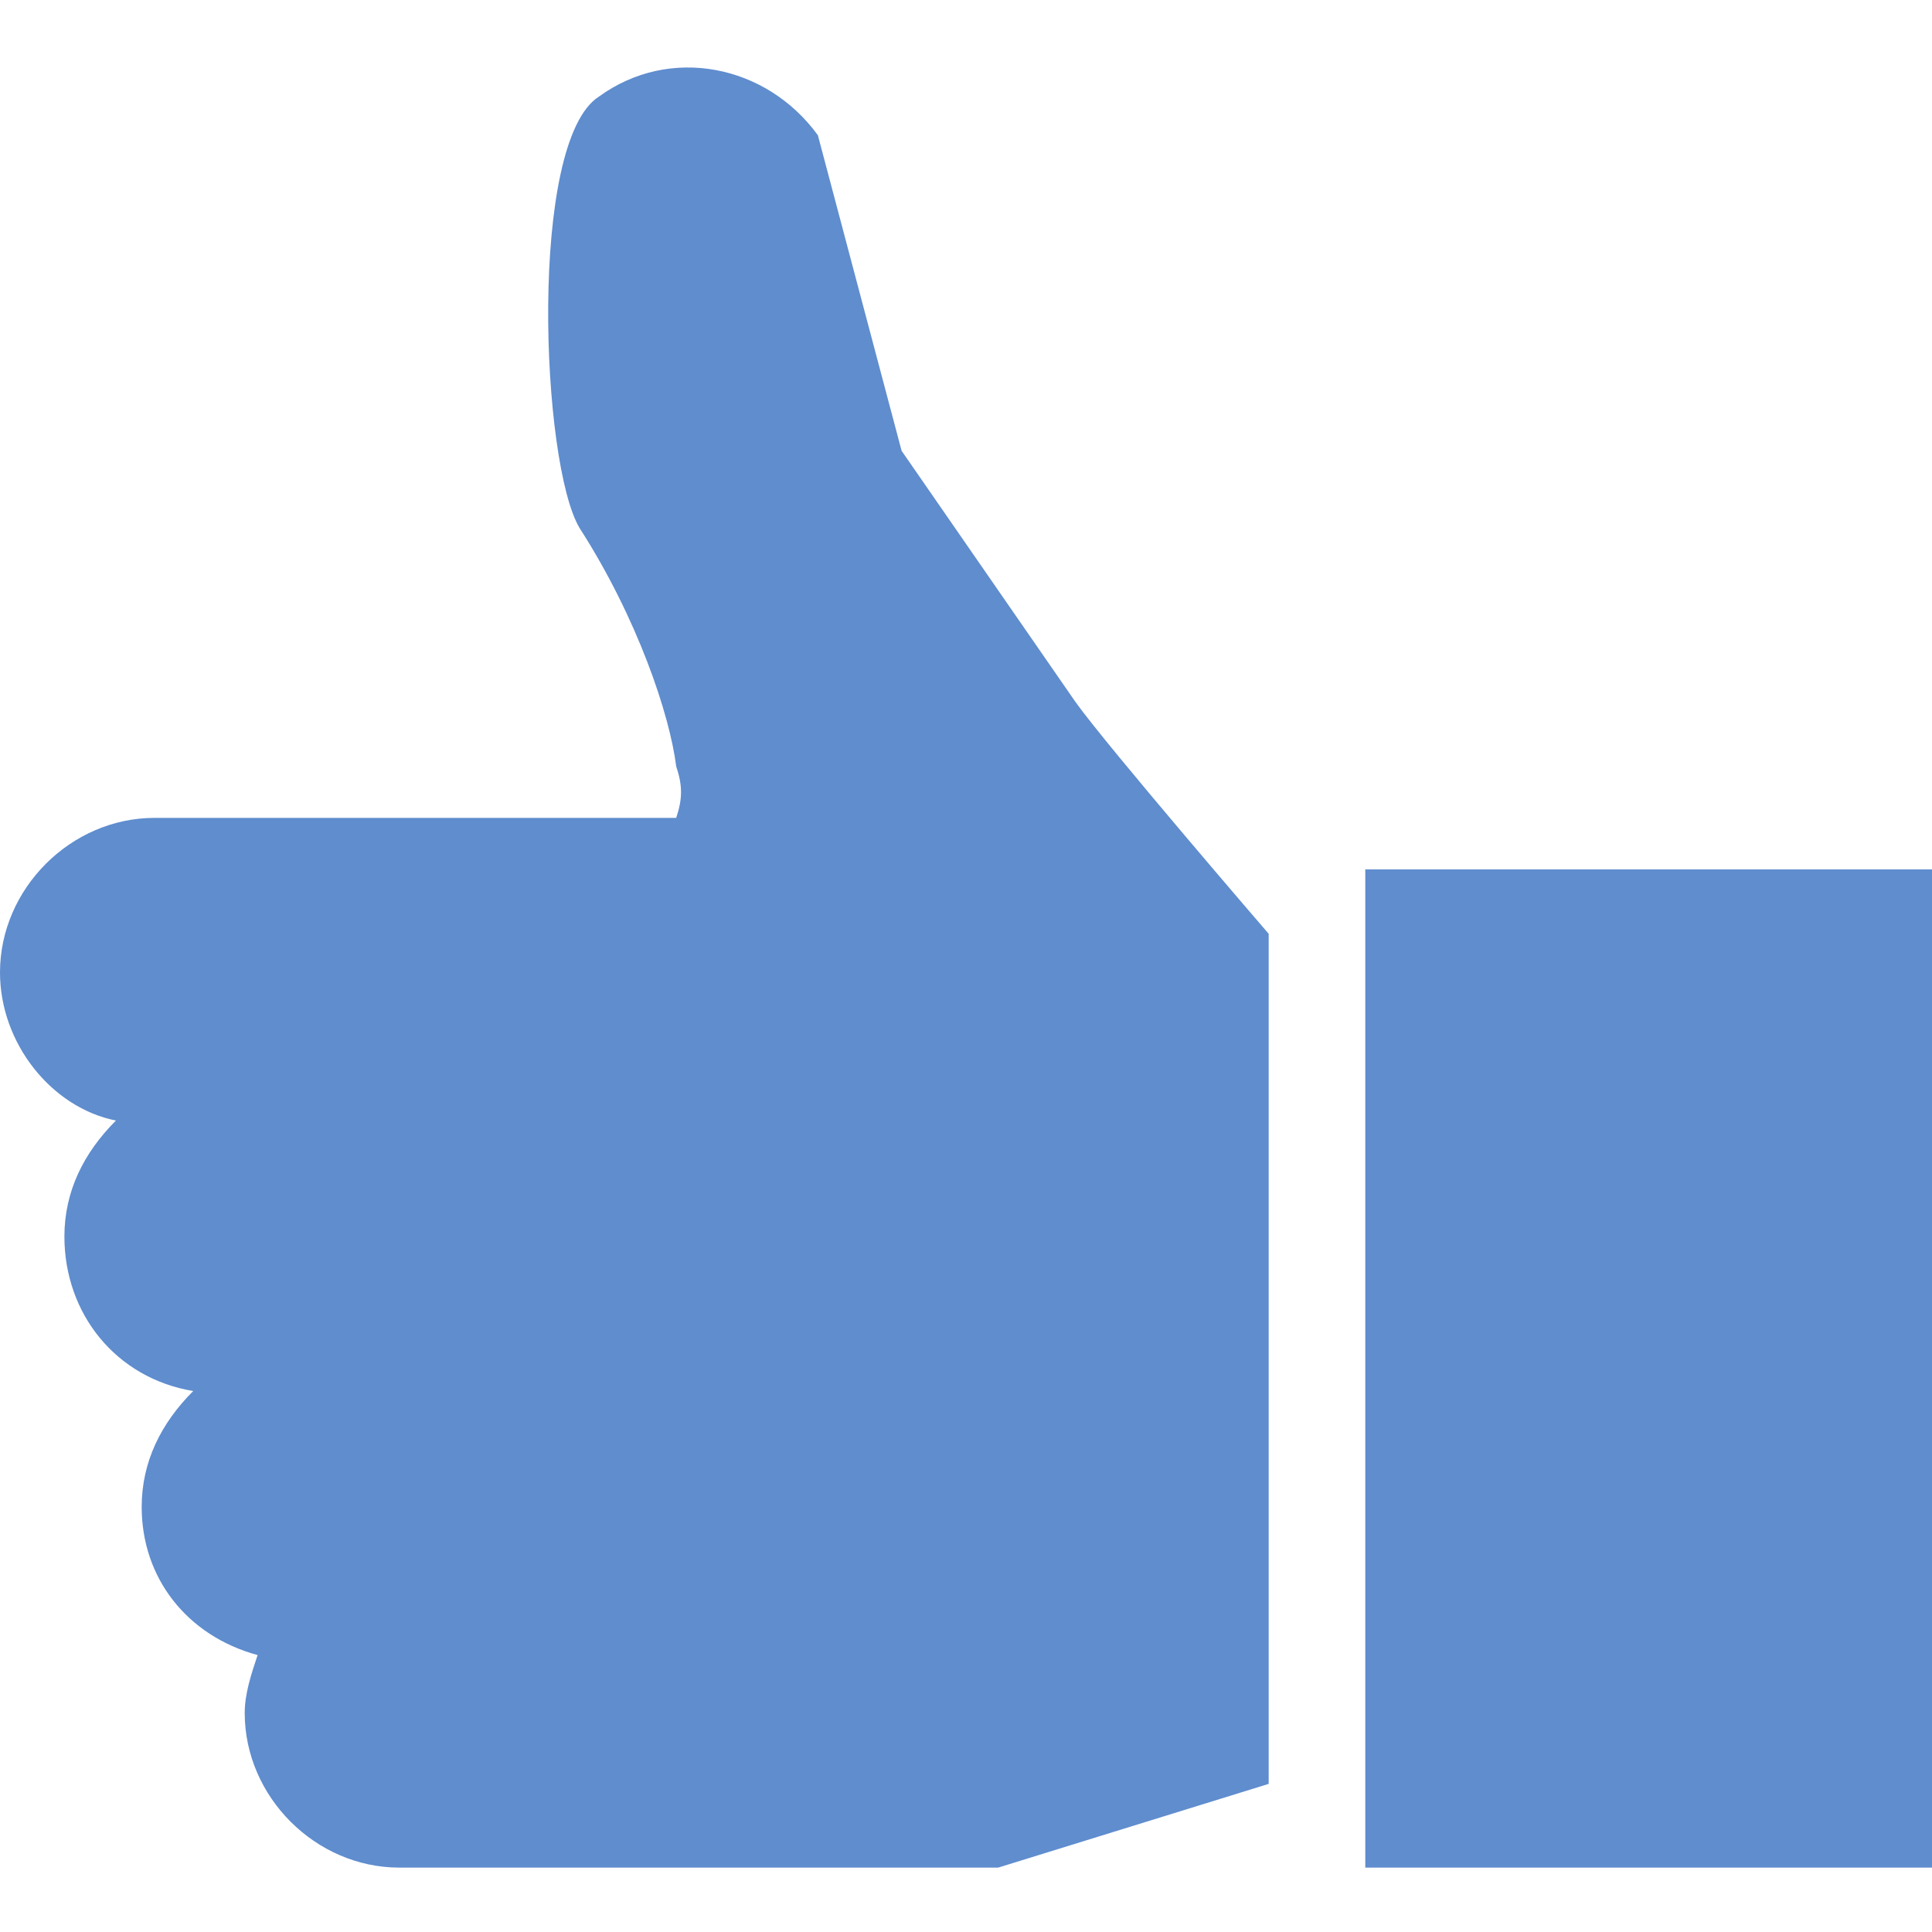<?xml version="1.0" encoding="utf-8"?>
<!-- Generator: Adobe Illustrator 19.0.0, SVG Export Plug-In . SVG Version: 6.00 Build 0)  -->
<svg version="1.1" id="Layer_1" xmlns="http://www.w3.org/2000/svg" xmlns:xlink="http://www.w3.org/1999/xlink" x="0px" y="0px"
	 viewBox="0 0 30 30" style="enable-background:new 0 0 30 30;" xml:space="preserve">
<style type="text/css">
	.st0{fill:#5F8DCE;}
</style>
<g id="XMLID_21_">
	<g id="XMLID_25_">
		<g id="XMLID_26_">
			<path id="XMLID_12_" class="st0" d="M0,15.1c0-1.3,1.1-2.4,2.4-2.4H8h2.5c0.1-0.3,0.1-0.5,0-0.8C10.4,11.1,9.9,9.6,9,8.2
				c-0.6-1-0.8-6,0.3-6.7c1.1-0.8,2.6-0.5,3.4,0.6L14,7l2.7,3.9c0.5,0.7,3,3.6,3,3.6v13.2L15.5,29H8H6.2c-1.3,0-2.4-1.1-2.4-2.4
				c0-0.3,0.1-0.6,0.2-0.9c-1.1-0.3-1.8-1.2-1.8-2.3c0-0.7,0.3-1.3,0.8-1.8c-1.2-0.2-2-1.2-2-2.4c0-0.7,0.3-1.3,0.8-1.8
				C0.8,17.2,0,16.2,0,15.1z"/>
		</g>
	</g>
	<g id="XMLID_22_">
		<g id="XMLID_23_">
			<rect id="XMLID_5_" x="21.2" y="13.5" class="st0" width="8.8" height="15.5"/>
		</g>
	</g>
</g>
</svg>
